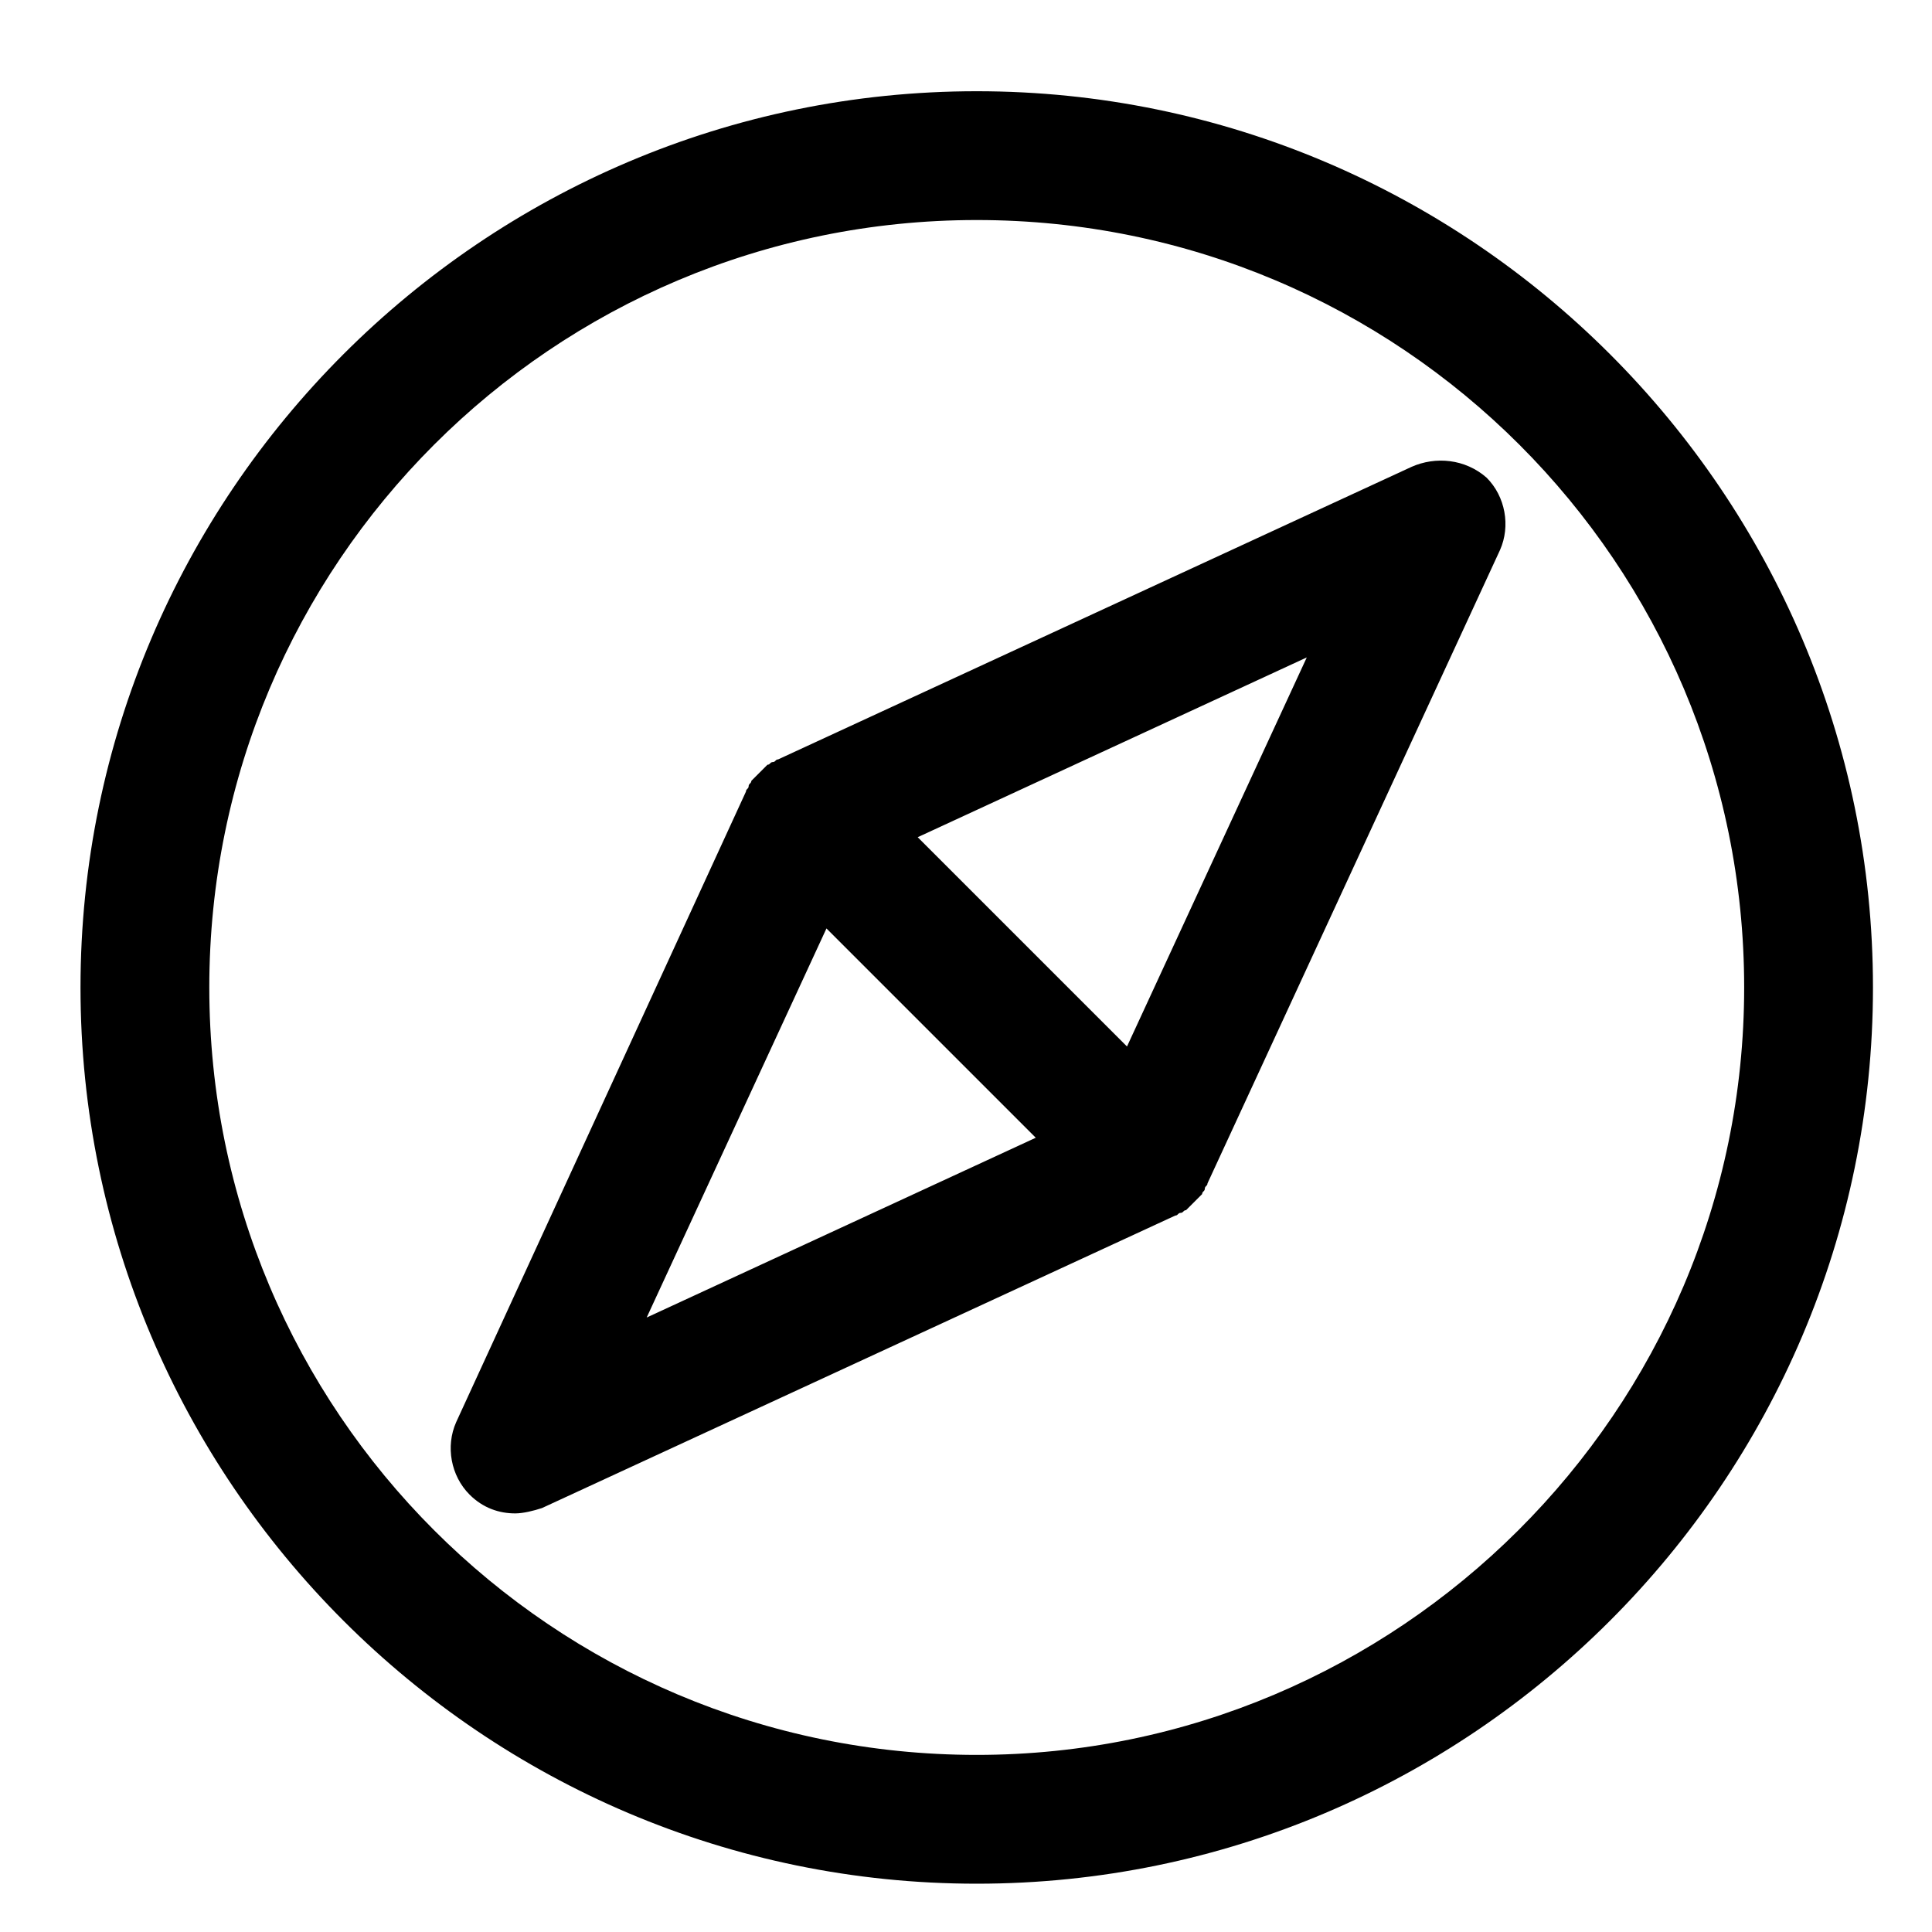 <svg xmlns="http://www.w3.org/2000/svg" viewBox="0 0 72 72">
  <path
    d="M36.4 3.4C18 3.4 3 18.4 3 36.8c0 18.4 15 33.4 33.4 33.4s33.4-15 33.4-33.4-15-33.4-33.4-33.4ZM36.4 65.4c-15.8 0-28.6-12.8-28.6-28.6S20.6 8.2 36.4 8.2 65 21 65 36.8 52.1 65.4 36.4 65.4Z" />
  <path
    d="M52.6 17.4 29 28.3c-.1 0-.1.1-.2.1s-.1.1-.2.1l-.3.3-.3.3c0 .1-.1.1-.1.2s-.1.1-.1.2L17 53c-.4.9-.2 2 .5 2.7.5.5 1.1.7 1.7.7.3 0 .7-.1 1-.2l23.6-10.9c.1 0 .1-.1.2-.1s.1-.1.2-.1l.3-.3.3-.3c0-.1.1-.1.1-.2s.1-.1.1-.2l10.9-23.6c.4-.9.2-2-.5-2.7-.8-.7-1.9-.8-2.8-.4ZM30.8 34.6l7.8 7.8-14.5 6.7 6.7-14.5ZM42 39l-7.8-7.8 14.5-6.7L42 39Z" />
</svg>